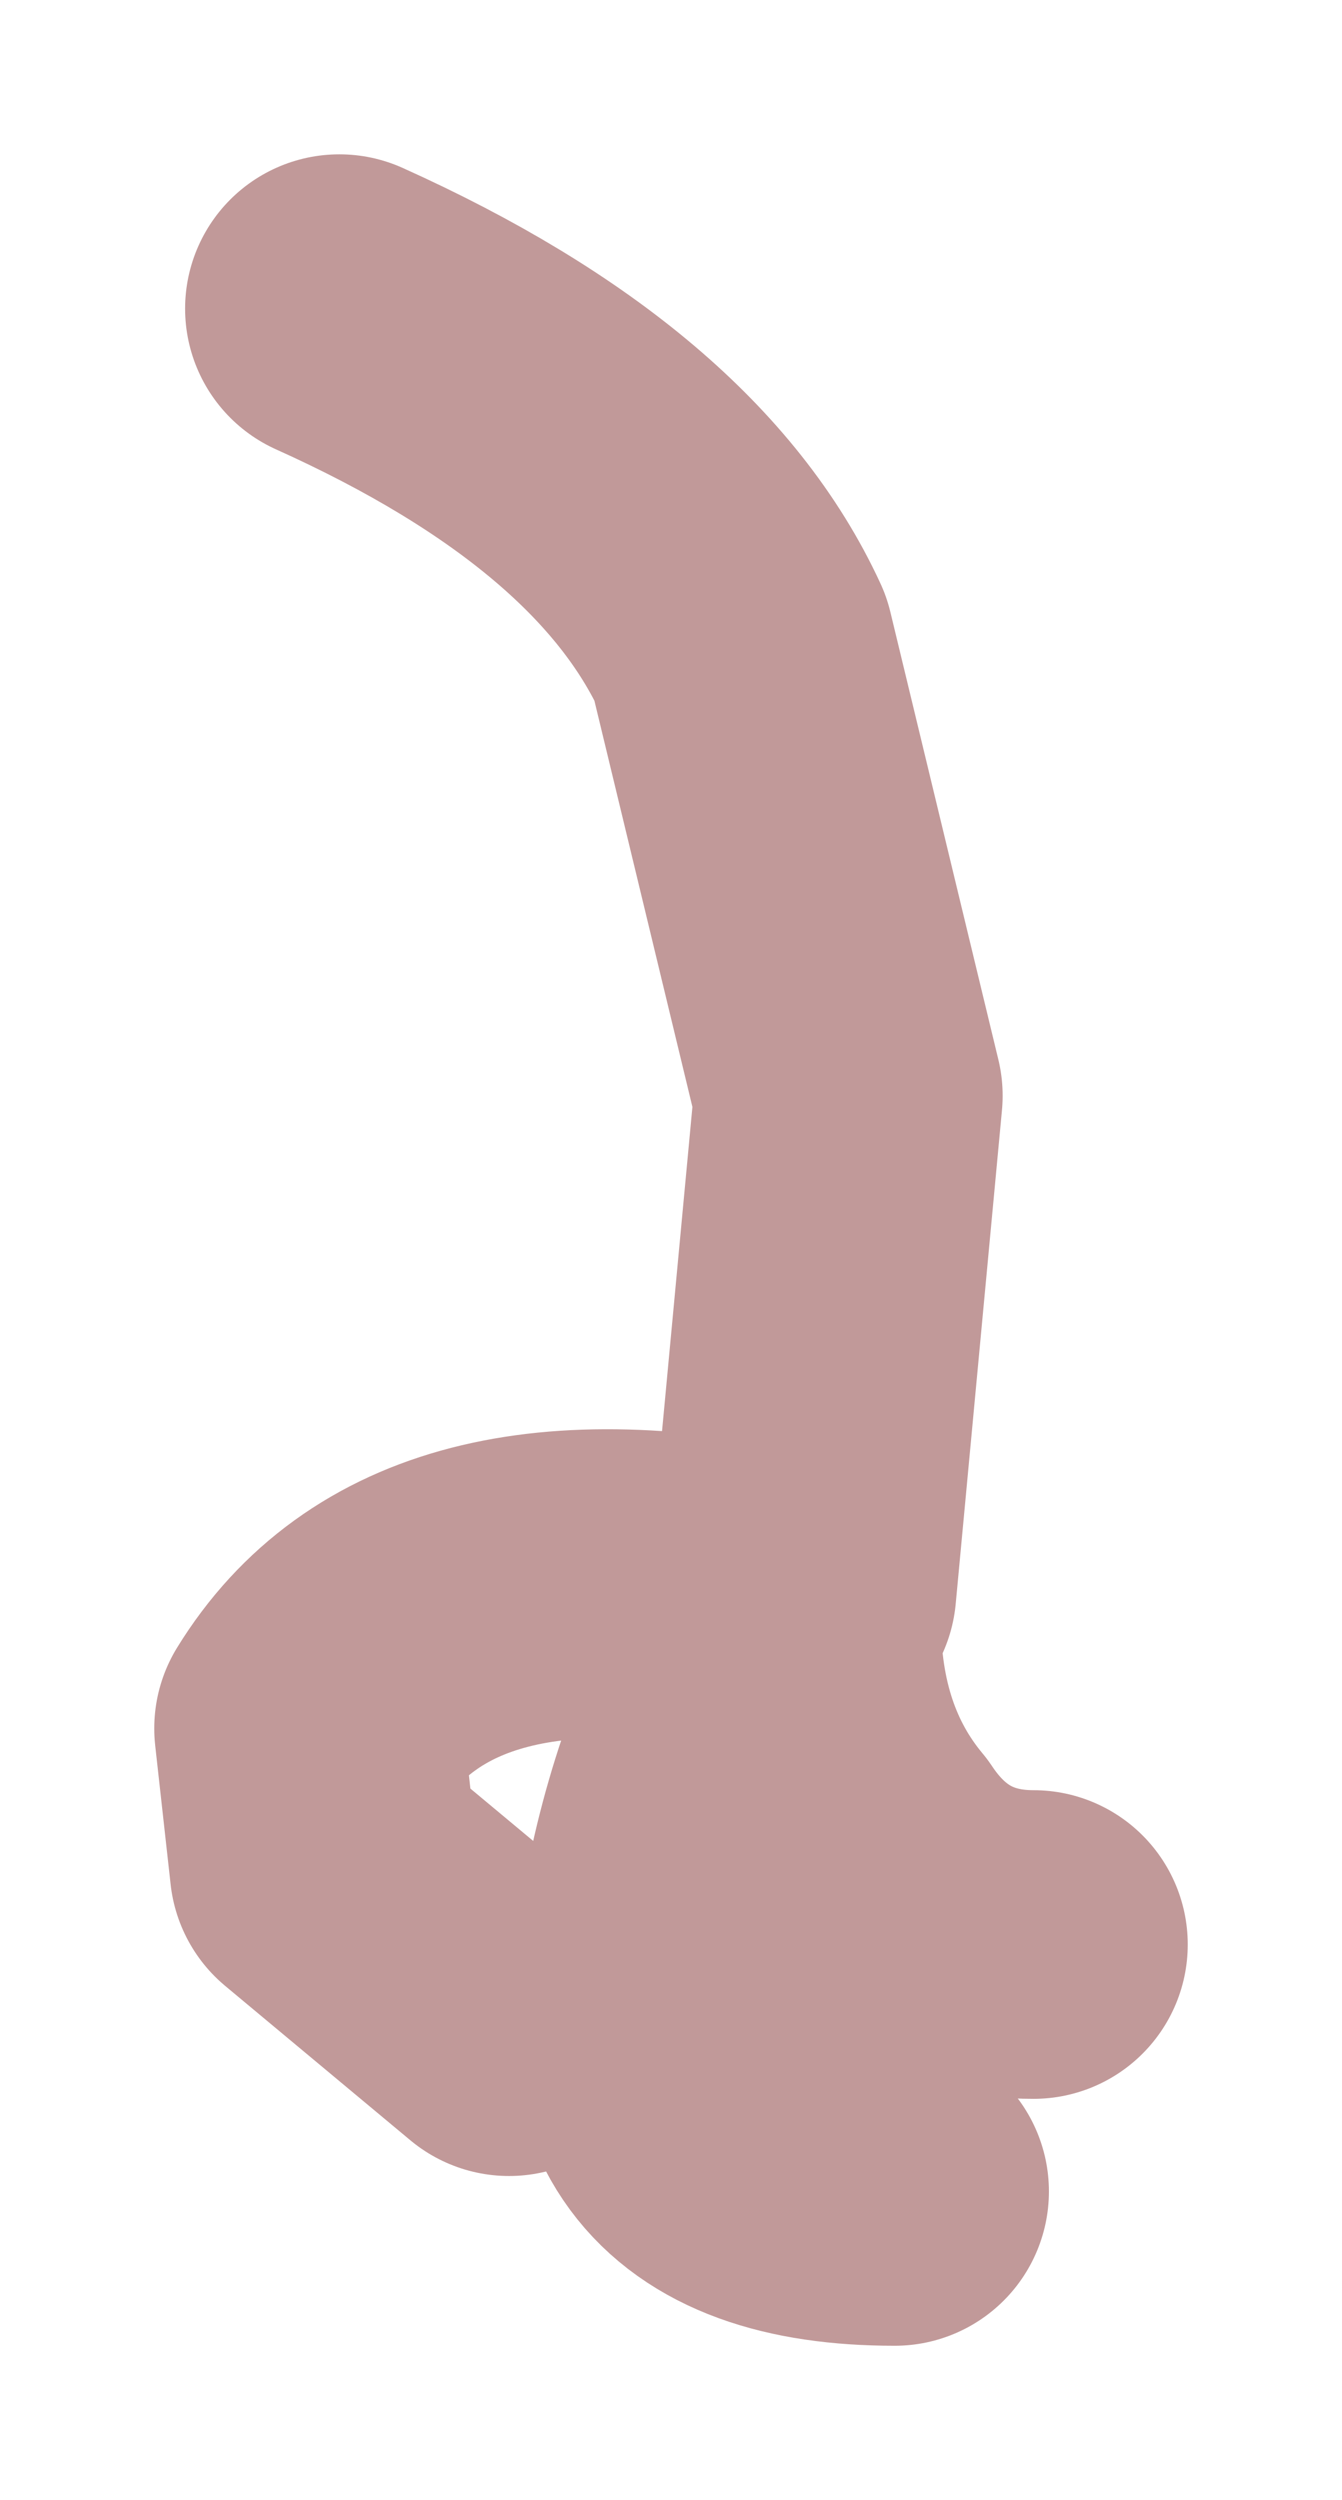 <?xml version="1.0" encoding="UTF-8" standalone="no"?>
<svg xmlns:xlink="http://www.w3.org/1999/xlink" height="8.1px" width="4.35px" xmlns="http://www.w3.org/2000/svg">
  <g transform="matrix(1.0, 0.0, 0.0, 1.0, 1.25, 1)">
    <path d="M0.4 5.55 L-0.2 5.05 -0.25 4.6 Q0.15 3.95 1.3 4.2 L1.35 4.15 1.5 2.55 1.15 1.1 Q0.85 0.45 -0.15 0.0 M1.65 6.1 Q0.7 6.1 0.95 5.15 1.05 4.65 1.3 4.25 L1.35 4.15 M2.1 5.3 Q1.75 5.3 1.55 5.0 1.3 4.7 1.3 4.25" fill="none" stroke="#660000" stroke-linecap="round" stroke-linejoin="round" stroke-opacity="0.4" stroke-width="1"/>
  </g>
</svg>